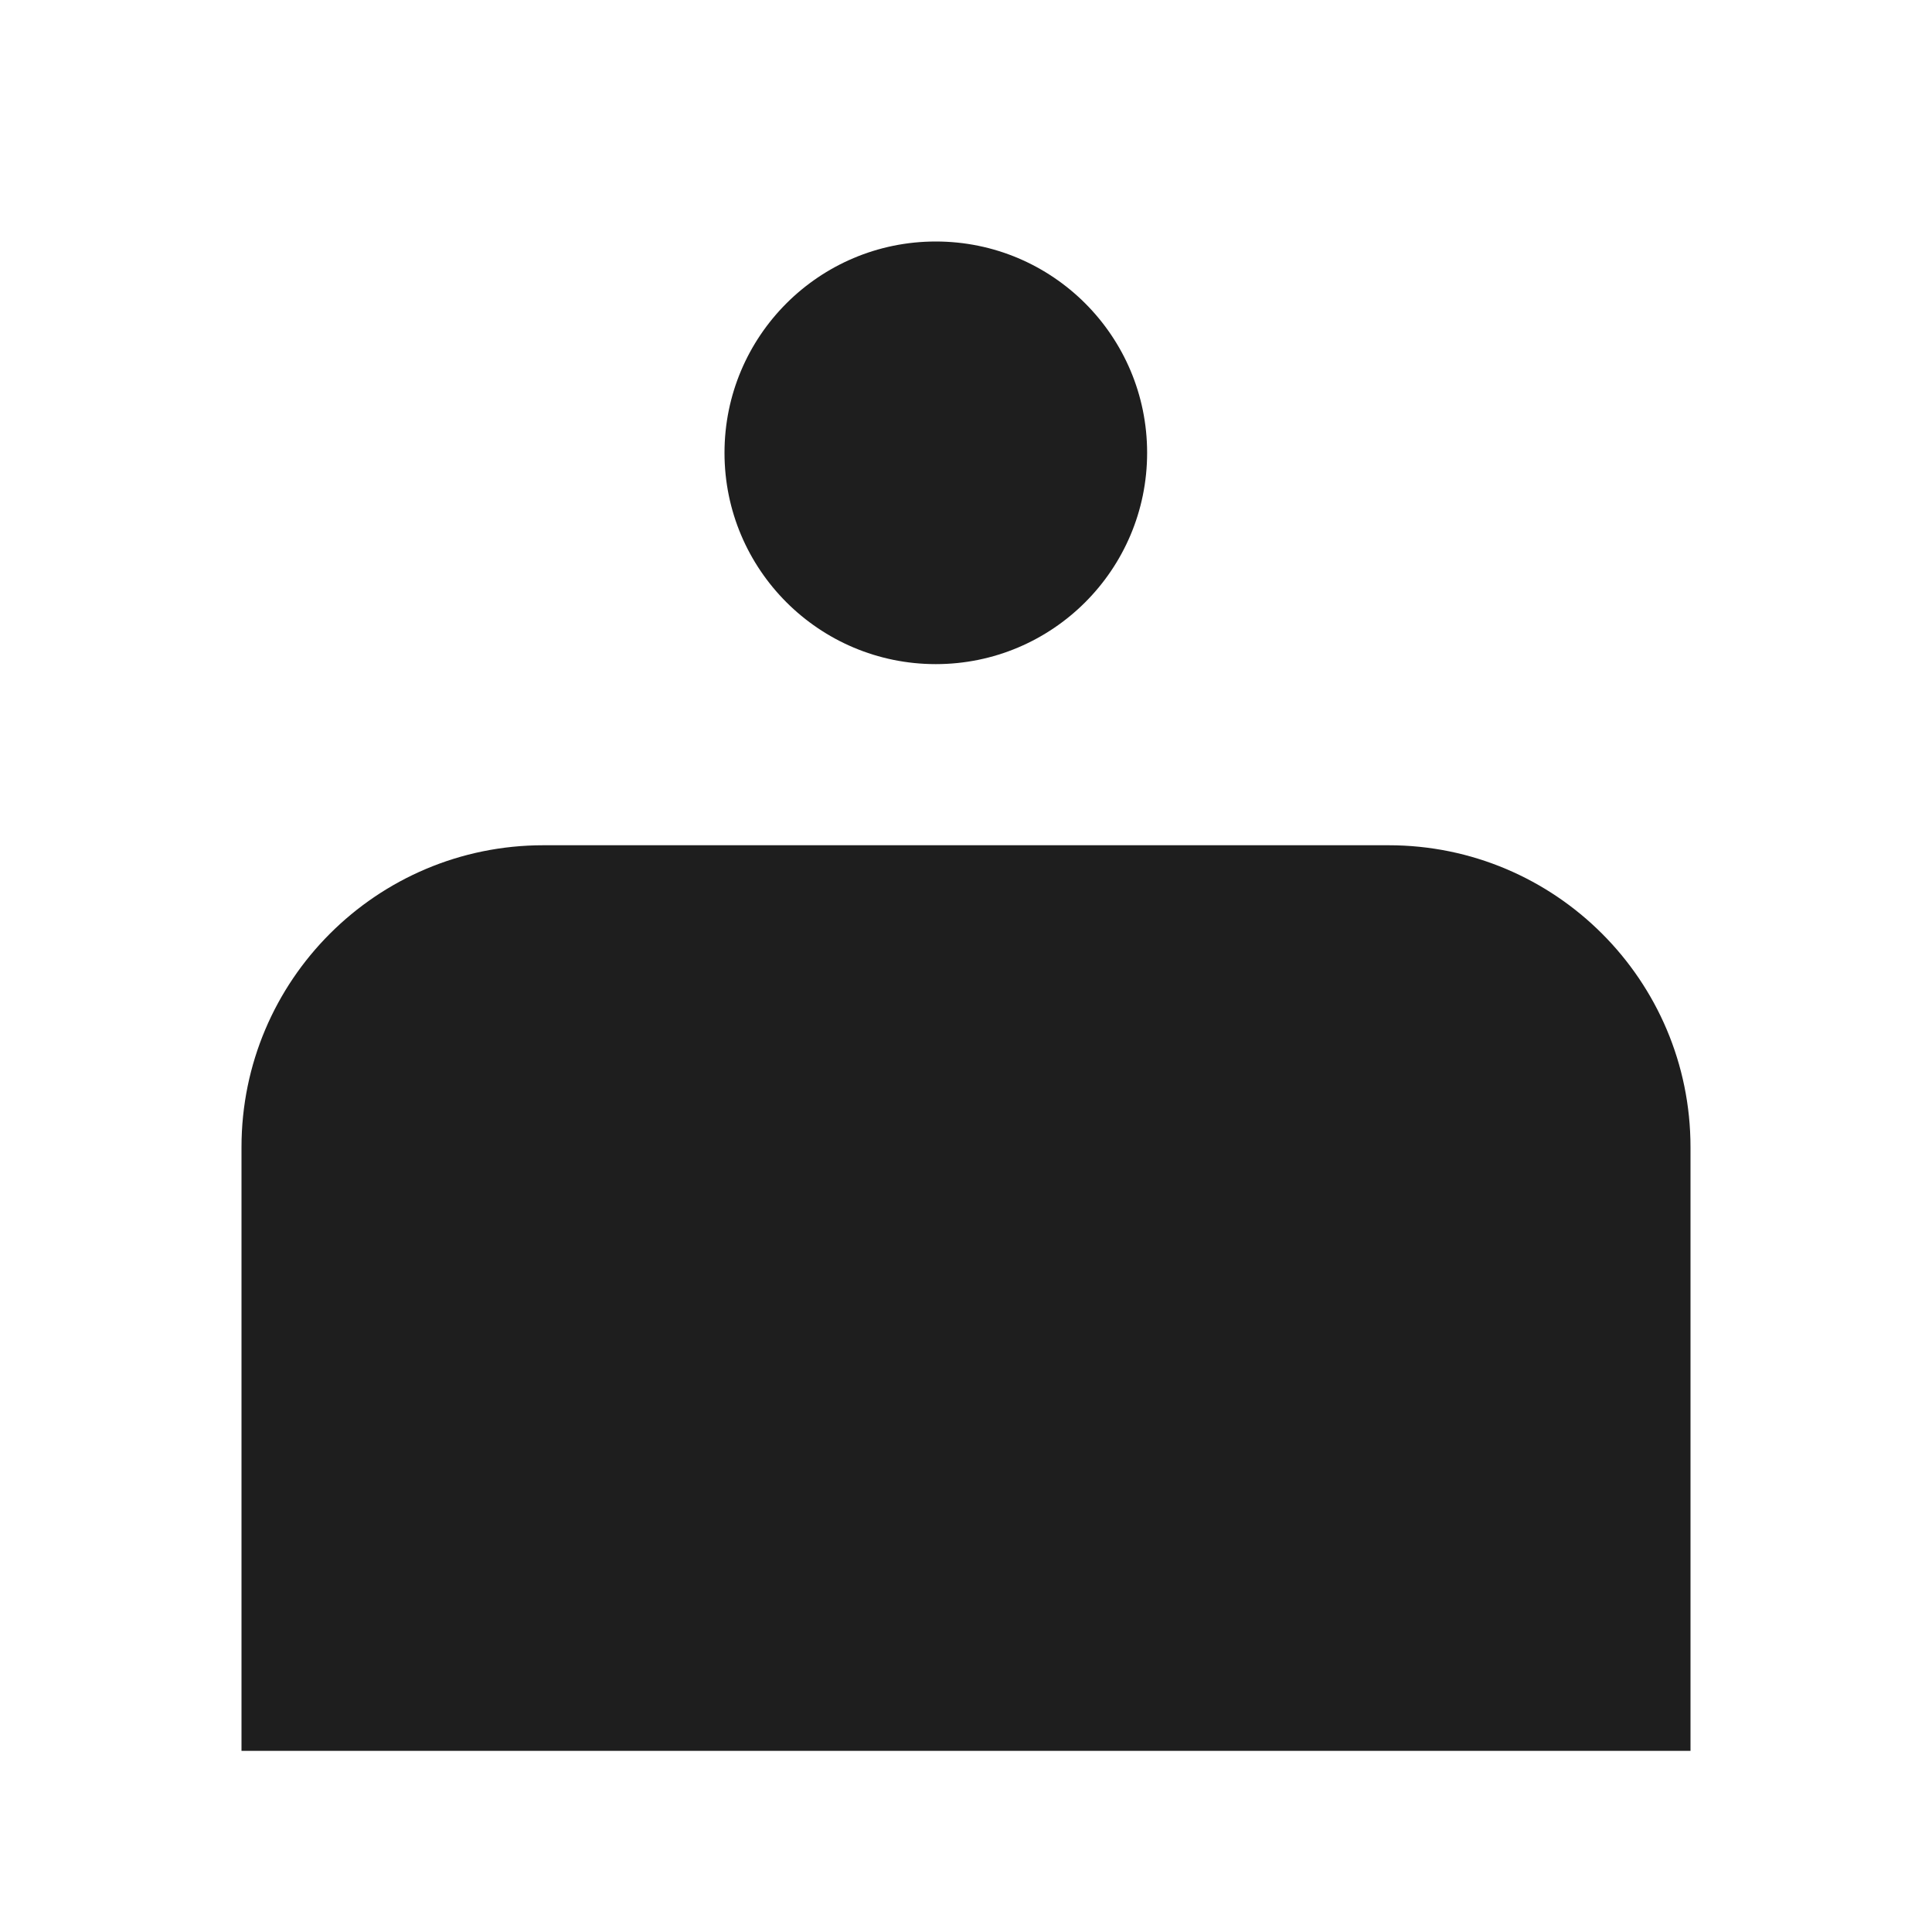<svg width="32" height="32" viewBox="0 0 32 32" fill="none" xmlns="http://www.w3.org/2000/svg">
<path d="M4 19C4 16.239 6.239 14 9 14H23C25.761 14 28 16.239 28 19V29H4V19Z" fill="#1E1E1E"/>
<circle cx="15.5" cy="7.5" r="3.5" fill="#1E1E1E"/>
</svg>
